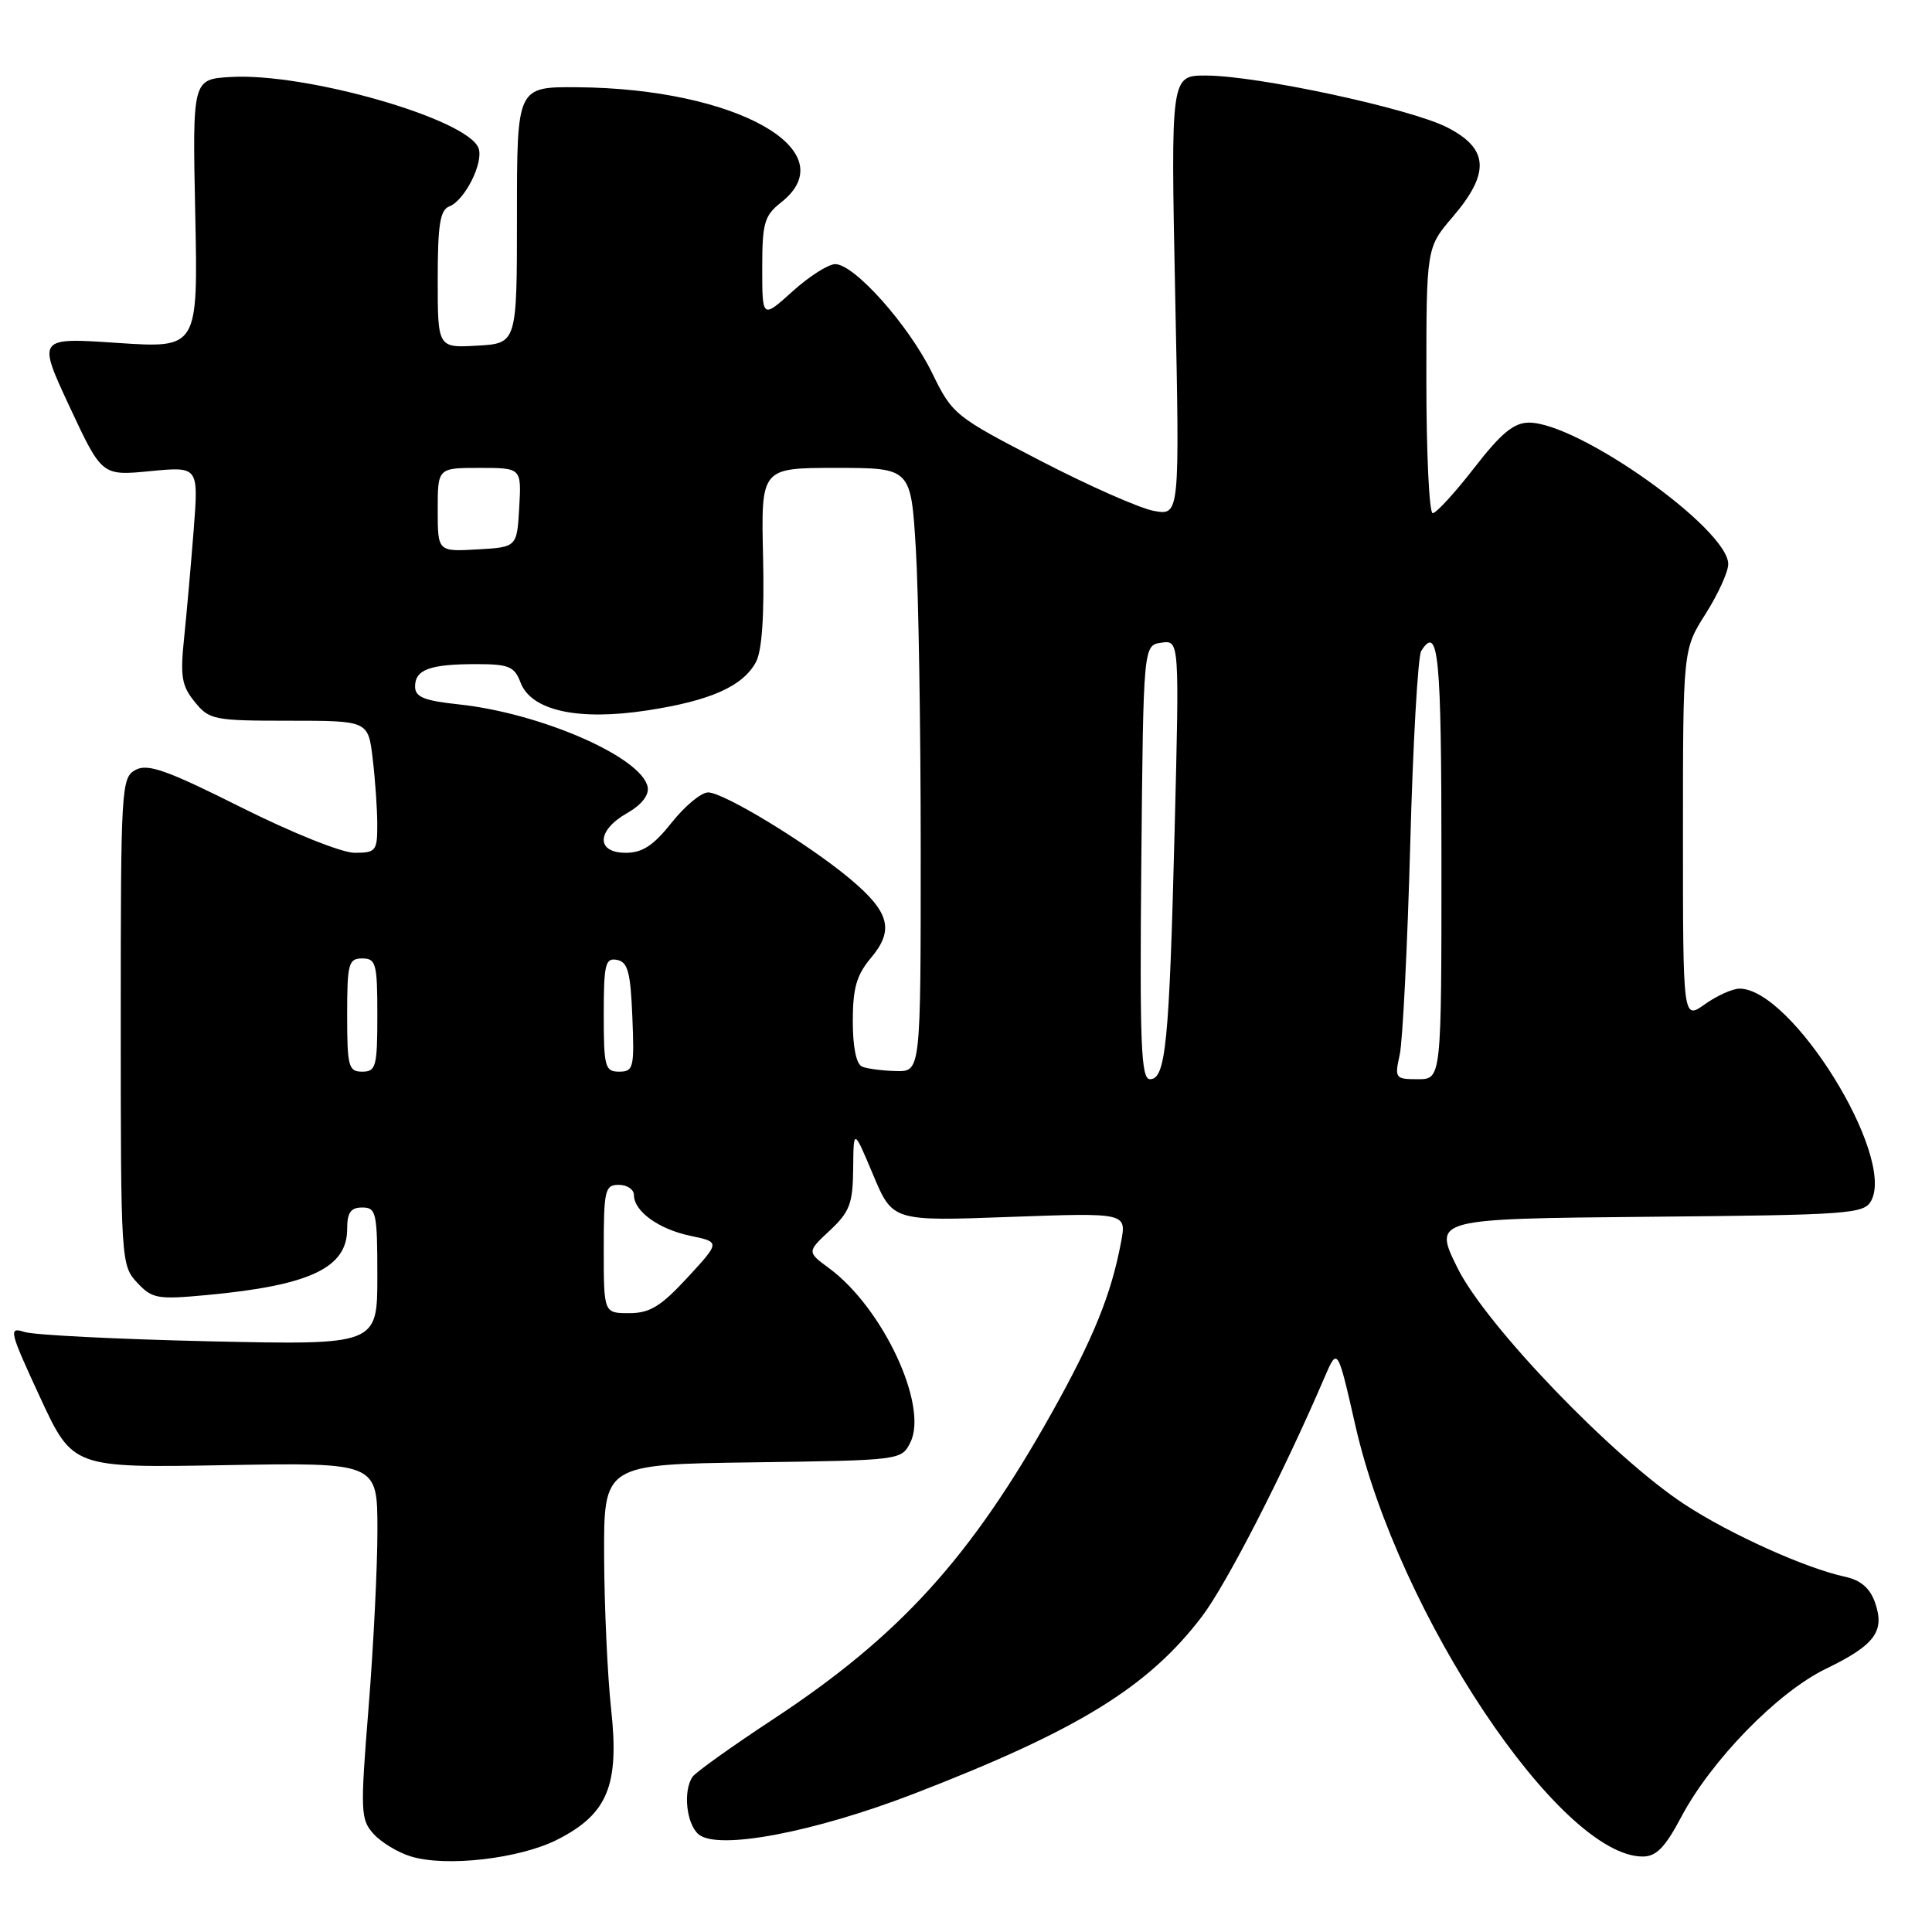 <?xml version="1.0" encoding="UTF-8" standalone="no"?>
<!DOCTYPE svg PUBLIC "-//W3C//DTD SVG 1.1//EN" "http://www.w3.org/Graphics/SVG/1.1/DTD/svg11.dtd" >
<svg xmlns="http://www.w3.org/2000/svg" xmlns:xlink="http://www.w3.org/1999/xlink" version="1.1" viewBox="0 0 256 256">
 <g >
 <path fill="currentColor"
d=" M 73.91 243.73 C 80.52 240.35 82.08 236.56 80.98 226.50 C 80.50 222.10 80.08 213.00 80.05 206.27 C 80.00 194.04 80.00 194.04 99.72 193.77 C 119.37 193.50 119.45 193.49 120.63 191.12 C 123.04 186.28 117.01 173.34 109.89 168.07 C 106.92 165.88 106.92 165.88 109.96 163.04 C 112.59 160.58 113.01 159.48 113.05 154.85 C 113.10 149.50 113.10 149.50 115.69 155.66 C 118.28 161.82 118.28 161.82 133.78 161.25 C 149.28 160.69 149.28 160.69 148.55 164.56 C 147.26 171.48 144.89 177.32 139.42 187.11 C 128.63 206.40 119.23 216.75 102.50 227.77 C 97.00 231.39 92.17 234.84 91.77 235.43 C 90.48 237.31 90.95 241.71 92.58 243.07 C 95.15 245.20 107.87 242.79 121.18 237.65 C 142.87 229.26 152.13 223.56 159.26 214.20 C 162.52 209.91 170.08 195.18 175.51 182.50 C 177.23 178.50 177.23 178.50 179.62 189.00 C 185.31 213.93 206.72 246.00 217.67 246.00 C 219.46 246.00 220.64 244.79 222.75 240.80 C 226.75 233.24 235.54 224.23 241.93 221.13 C 248.44 217.98 249.79 216.16 248.45 212.34 C 247.78 210.43 246.55 209.38 244.49 208.93 C 239.31 207.82 229.35 203.34 223.31 199.40 C 213.78 193.19 196.87 175.60 193.12 168.00 C 189.91 161.50 189.91 161.50 218.43 161.23 C 245.15 160.99 247.01 160.85 247.95 159.09 C 251.15 153.11 237.41 131.00 230.50 131.00 C 229.57 131.00 227.50 131.93 225.90 133.07 C 223.00 135.14 223.00 135.14 223.00 110.60 C 223.00 86.07 223.00 86.07 226.00 81.34 C 227.65 78.74 229.00 75.77 229.00 74.75 C 229.00 70.09 209.17 56.00 202.60 56.00 C 200.60 56.00 198.91 57.39 195.34 62.00 C 192.78 65.30 190.30 68.00 189.84 68.00 C 189.38 68.00 189.00 60.08 189.00 50.41 C 189.00 32.82 189.00 32.82 192.50 28.73 C 197.47 22.92 197.27 19.69 191.76 16.88 C 186.84 14.37 166.65 10.03 159.81 10.01 C 155.13 10.00 155.13 10.00 155.72 39.16 C 156.32 68.31 156.32 68.31 152.91 67.70 C 151.03 67.36 144.27 64.37 137.88 61.06 C 126.50 55.17 126.20 54.93 123.50 49.40 C 120.40 43.07 113.21 35.00 110.67 35.00 C 109.76 35.00 107.20 36.63 105.00 38.62 C 101.00 42.23 101.00 42.23 101.00 35.51 C 101.00 29.53 101.28 28.57 103.50 26.82 C 112.19 19.98 97.57 11.72 76.50 11.56 C 68.50 11.50 68.50 11.50 68.50 28.50 C 68.50 45.50 68.50 45.50 63.25 45.80 C 58.00 46.10 58.00 46.10 58.00 37.02 C 58.00 29.77 58.31 27.82 59.54 27.35 C 61.60 26.55 64.13 21.50 63.40 19.61 C 61.92 15.75 40.55 9.62 30.58 10.20 C 25.50 10.50 25.50 10.50 25.87 28.32 C 26.24 46.15 26.24 46.15 15.59 45.44 C 4.95 44.72 4.95 44.72 9.22 53.89 C 13.50 63.05 13.50 63.05 19.90 62.43 C 26.31 61.81 26.31 61.81 25.67 70.15 C 25.31 74.74 24.74 81.20 24.40 84.50 C 23.86 89.62 24.07 90.87 25.80 93.00 C 27.72 95.38 28.33 95.50 38.30 95.50 C 48.78 95.50 48.78 95.50 49.38 100.50 C 49.71 103.25 49.99 107.19 49.99 109.25 C 50.00 112.76 49.80 113.00 46.98 113.00 C 45.29 113.00 38.69 110.35 31.96 106.98 C 22.12 102.05 19.59 101.15 17.97 102.01 C 16.07 103.03 16.00 104.24 16.00 135.35 C 16.00 167.03 16.04 167.67 18.16 169.94 C 20.16 172.09 20.84 172.21 27.41 171.60 C 41.05 170.33 46.00 168.00 46.00 162.85 C 46.00 160.67 46.47 160.00 48.00 160.00 C 49.85 160.00 50.00 160.67 50.00 169.11 C 50.00 178.22 50.00 178.22 27.75 177.73 C 15.51 177.45 4.48 176.90 3.23 176.49 C 1.10 175.80 1.23 176.33 5.30 185.13 C 9.64 194.50 9.64 194.50 29.82 194.14 C 50.00 193.79 50.00 193.79 50.01 202.64 C 50.02 207.51 49.49 218.13 48.84 226.23 C 47.73 240.07 47.77 241.09 49.50 243.00 C 50.51 244.12 52.72 245.46 54.42 245.98 C 59.08 247.43 68.91 246.29 73.91 243.73 Z  M 80.00 165.50 C 80.00 157.67 80.16 157.00 82.00 157.00 C 83.10 157.00 84.00 157.61 84.00 158.35 C 84.00 160.51 87.30 162.89 91.52 163.76 C 95.43 164.58 95.43 164.58 91.09 169.29 C 87.56 173.11 86.11 174.00 83.37 174.00 C 80.00 174.00 80.00 174.00 80.00 165.50 Z  M 151.23 114.25 C 151.50 85.50 151.50 85.50 153.89 85.16 C 156.28 84.82 156.28 84.82 155.64 110.16 C 154.93 138.31 154.46 143.00 152.38 143.00 C 151.19 143.00 151.01 138.41 151.23 114.25 Z  M 185.47 139.75 C 185.86 137.96 186.49 125.47 186.86 112.00 C 187.22 98.53 187.88 86.94 188.32 86.25 C 190.61 82.66 191.00 86.72 191.00 114.00 C 191.00 143.00 191.00 143.00 187.88 143.00 C 184.87 143.00 184.78 142.88 185.47 139.75 Z  M 46.00 134.50 C 46.00 127.67 46.18 127.00 48.00 127.00 C 49.82 127.00 50.00 127.67 50.00 134.50 C 50.00 141.33 49.82 142.00 48.00 142.00 C 46.18 142.00 46.00 141.33 46.00 134.50 Z  M 80.00 134.43 C 80.00 127.75 80.21 126.89 81.75 127.19 C 83.19 127.46 83.55 128.80 83.79 134.76 C 84.07 141.48 83.94 142.00 82.04 142.00 C 80.17 142.00 80.00 141.39 80.00 134.43 Z  M 114.25 141.34 C 113.46 141.02 113.00 138.79 113.00 135.31 C 113.00 130.93 113.50 129.19 115.41 126.92 C 118.52 123.23 117.88 120.84 112.62 116.44 C 107.08 111.81 95.90 105.00 93.83 105.00 C 92.92 105.00 90.74 106.80 89.00 109.00 C 86.60 112.03 85.12 113.00 82.92 113.00 C 78.95 113.00 79.04 110.05 83.08 107.75 C 85.00 106.66 86.02 105.37 85.82 104.29 C 85.06 100.34 71.67 94.49 60.75 93.33 C 56.17 92.84 55.00 92.36 55.00 90.96 C 55.00 88.72 56.97 88.00 63.11 88.00 C 67.43 88.00 68.17 88.31 68.98 90.45 C 70.40 94.17 76.61 95.54 85.78 94.13 C 94.13 92.85 98.41 90.95 100.16 87.74 C 100.97 86.25 101.29 81.57 101.11 73.75 C 100.84 62.00 100.84 62.00 110.77 62.00 C 120.70 62.00 120.70 62.00 121.35 72.66 C 121.71 78.52 122.00 96.52 122.00 112.66 C 122.00 142.00 122.00 142.00 118.75 141.92 C 116.96 141.88 114.94 141.62 114.25 141.34 Z  M 58.00 67.55 C 58.00 62.00 58.00 62.00 63.55 62.00 C 69.10 62.00 69.10 62.00 68.80 67.25 C 68.50 72.50 68.50 72.50 63.25 72.80 C 58.00 73.10 58.00 73.10 58.00 67.55 Z "/>
</g>
</svg>
